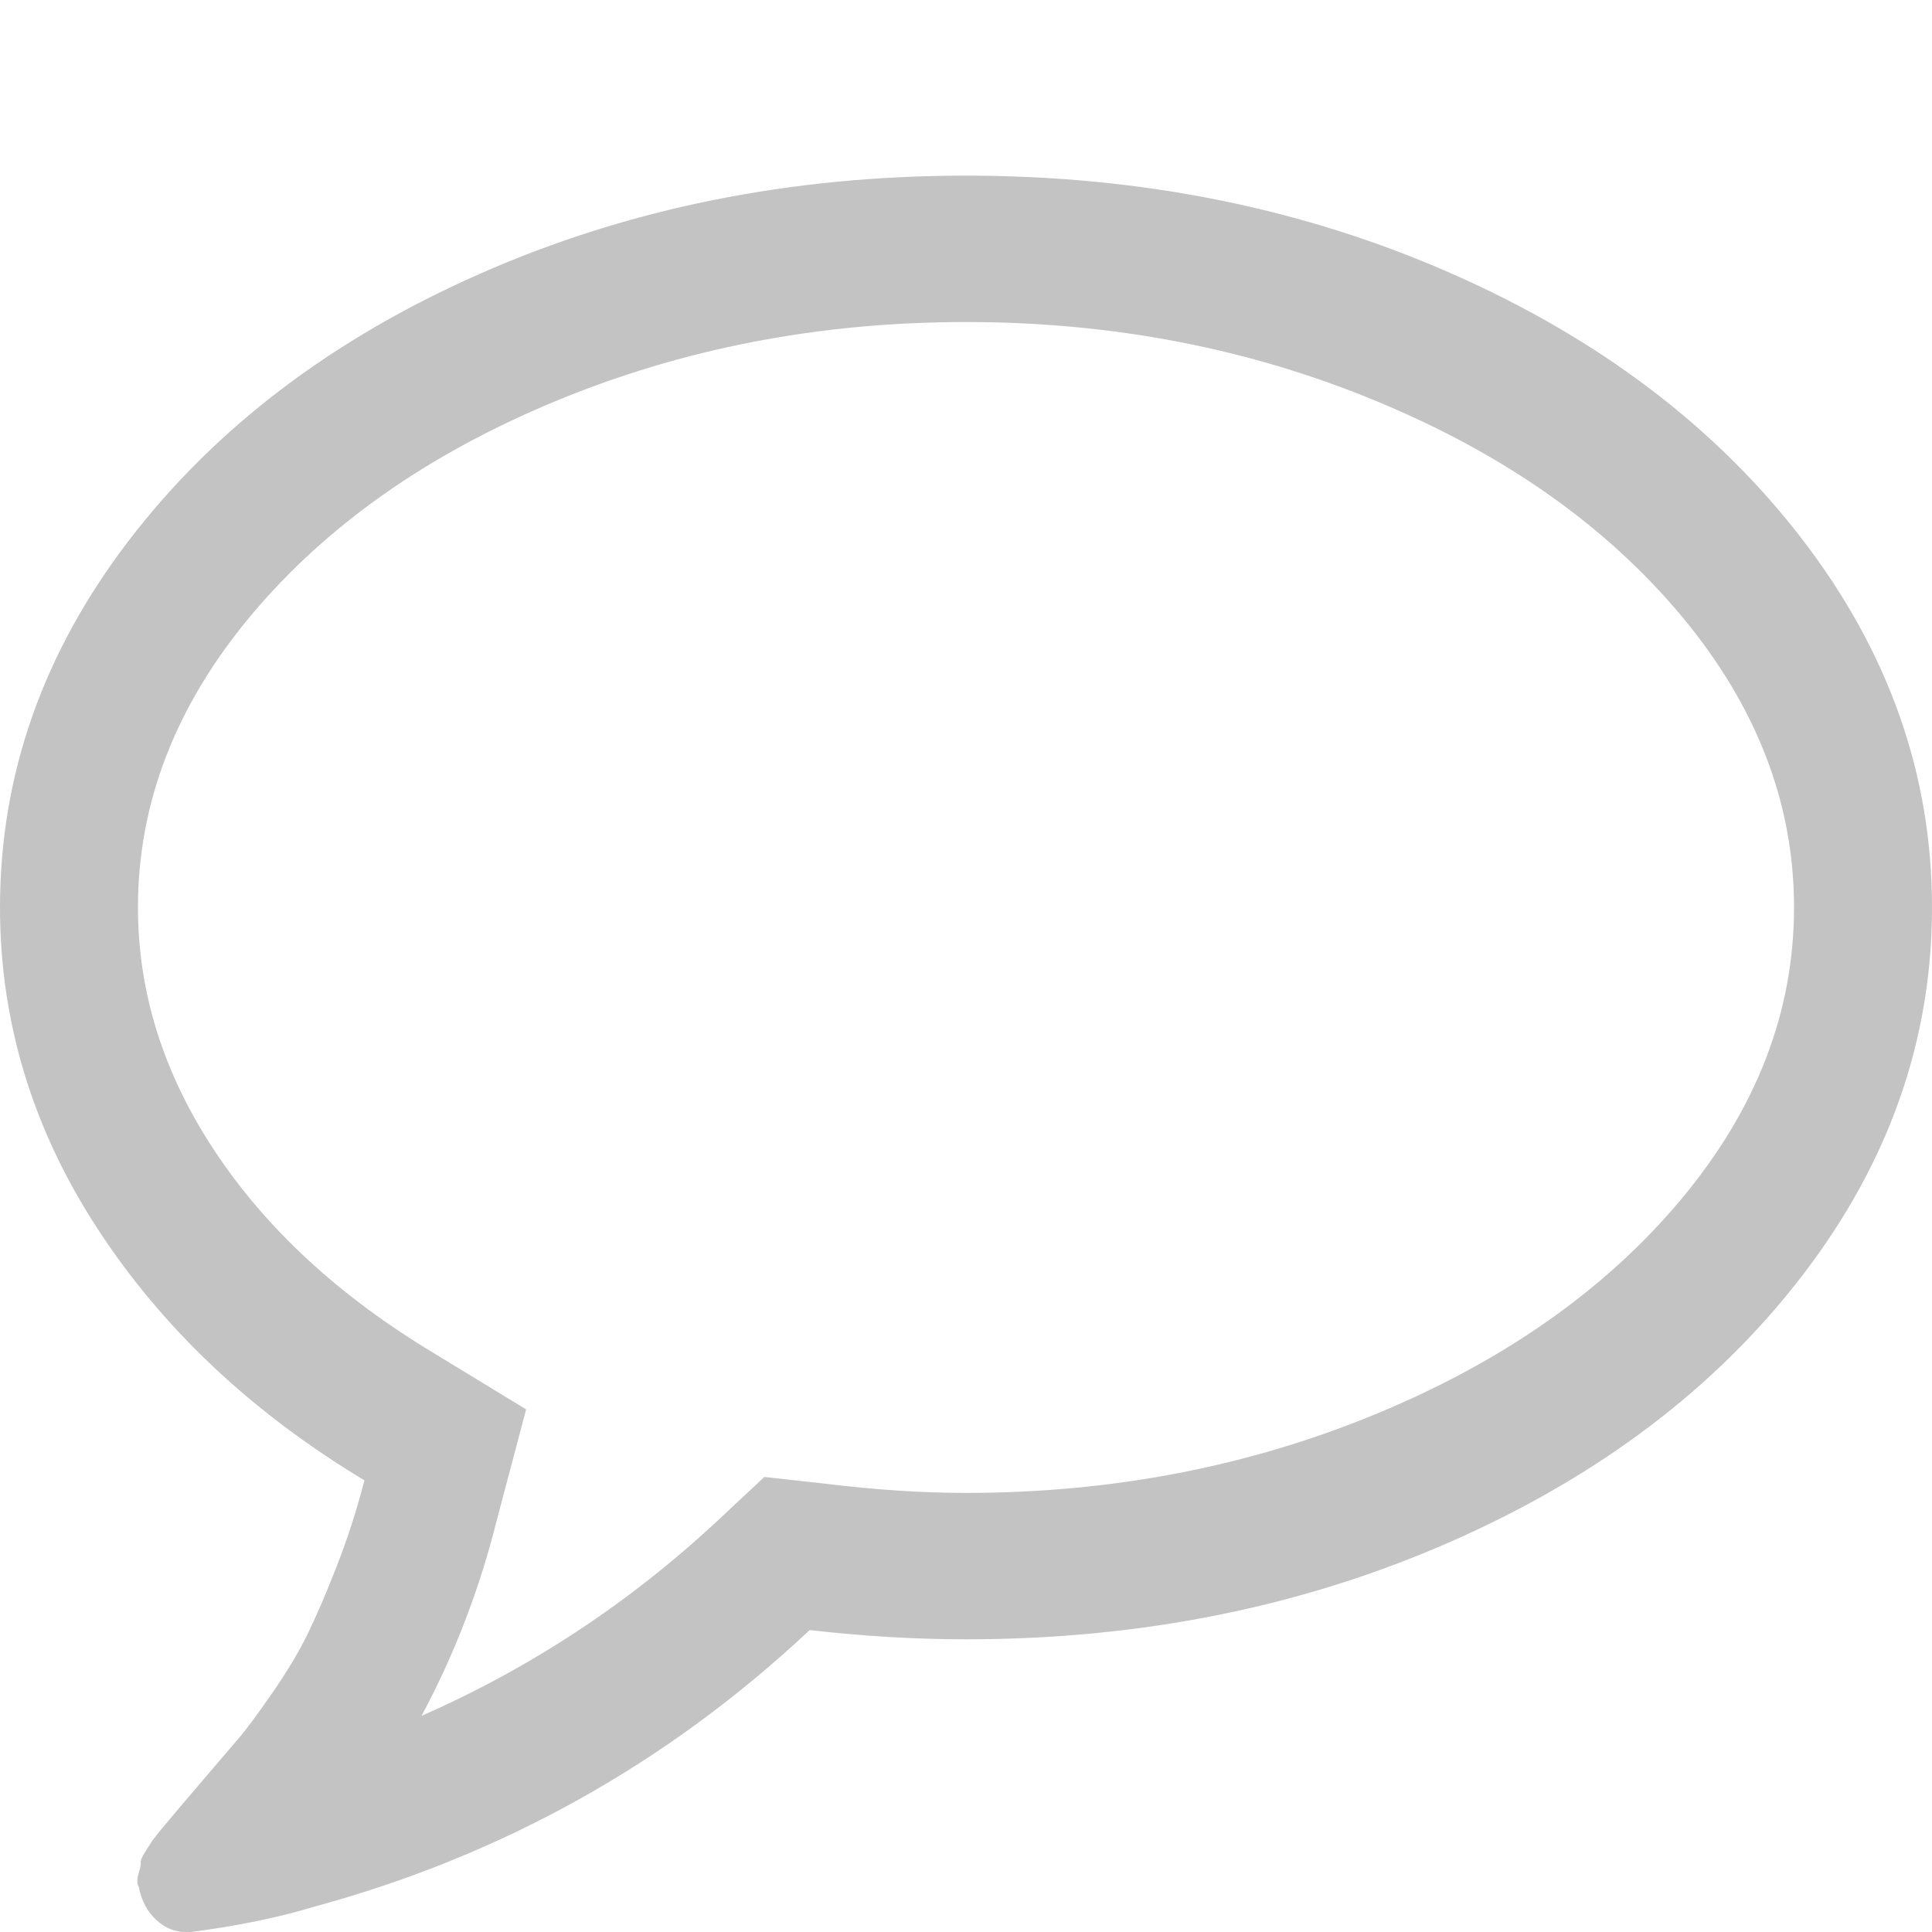 <svg width="22" height="22" viewBox="0 0 22 22" fill="none" xmlns="http://www.w3.org/2000/svg">
<g opacity="0.25">
<path d="M11 3.667C9.33 3.667 7.769 3.968 6.316 4.572C4.864 5.175 3.71 5.989 2.854 7.013C1.999 8.037 1.571 9.144 1.571 10.333C1.571 11.306 1.864 12.232 2.449 13.113C3.034 13.994 3.859 14.756 4.923 15.398L5.991 16.049L5.66 17.299C5.463 18.089 5.177 18.836 4.8 19.539C6.044 18.992 7.17 18.25 8.176 17.312L8.704 16.818L9.404 16.896C9.969 16.965 10.501 17 11 17C12.67 17 14.231 16.698 15.684 16.095C17.136 15.492 18.29 14.678 19.146 13.654C20.001 12.629 20.429 11.523 20.429 10.333C20.429 9.144 20.001 8.037 19.146 7.013C18.29 5.989 17.136 5.175 15.684 4.572C14.231 3.968 12.67 3.667 11 3.667ZM22 10.333C22 11.844 21.509 13.239 20.527 14.52C19.545 15.8 18.211 16.811 16.525 17.553C14.838 18.296 12.997 18.667 11 18.667C10.427 18.667 9.834 18.632 9.22 18.562C7.599 20.082 5.717 21.132 3.573 21.713C3.171 21.835 2.705 21.931 2.173 22H2.112C1.989 22 1.878 21.954 1.78 21.863C1.682 21.772 1.616 21.653 1.584 21.505V21.492C1.559 21.457 1.557 21.405 1.578 21.336C1.598 21.267 1.606 21.223 1.602 21.206C1.598 21.188 1.616 21.147 1.657 21.082L1.731 20.965L1.817 20.854L1.915 20.737C1.972 20.668 2.099 20.518 2.296 20.288C2.492 20.058 2.633 19.893 2.719 19.793C2.805 19.693 2.932 19.522 3.1 19.279C3.268 19.036 3.401 18.814 3.499 18.615C3.597 18.415 3.708 18.159 3.83 17.846C3.953 17.534 4.06 17.204 4.15 16.857C2.865 16.084 1.852 15.129 1.111 13.992C0.37 12.855 0 11.635 0 10.333C0 8.823 0.491 7.428 1.473 6.147C2.455 4.867 3.789 3.855 5.475 3.113C7.161 2.371 9.003 2 11 2C12.997 2 14.838 2.371 16.525 3.113C18.211 3.855 19.545 4.867 20.527 6.147C21.509 7.428 22 8.823 22 10.333Z" fill="#100E0E"/>
</g>
</svg>
